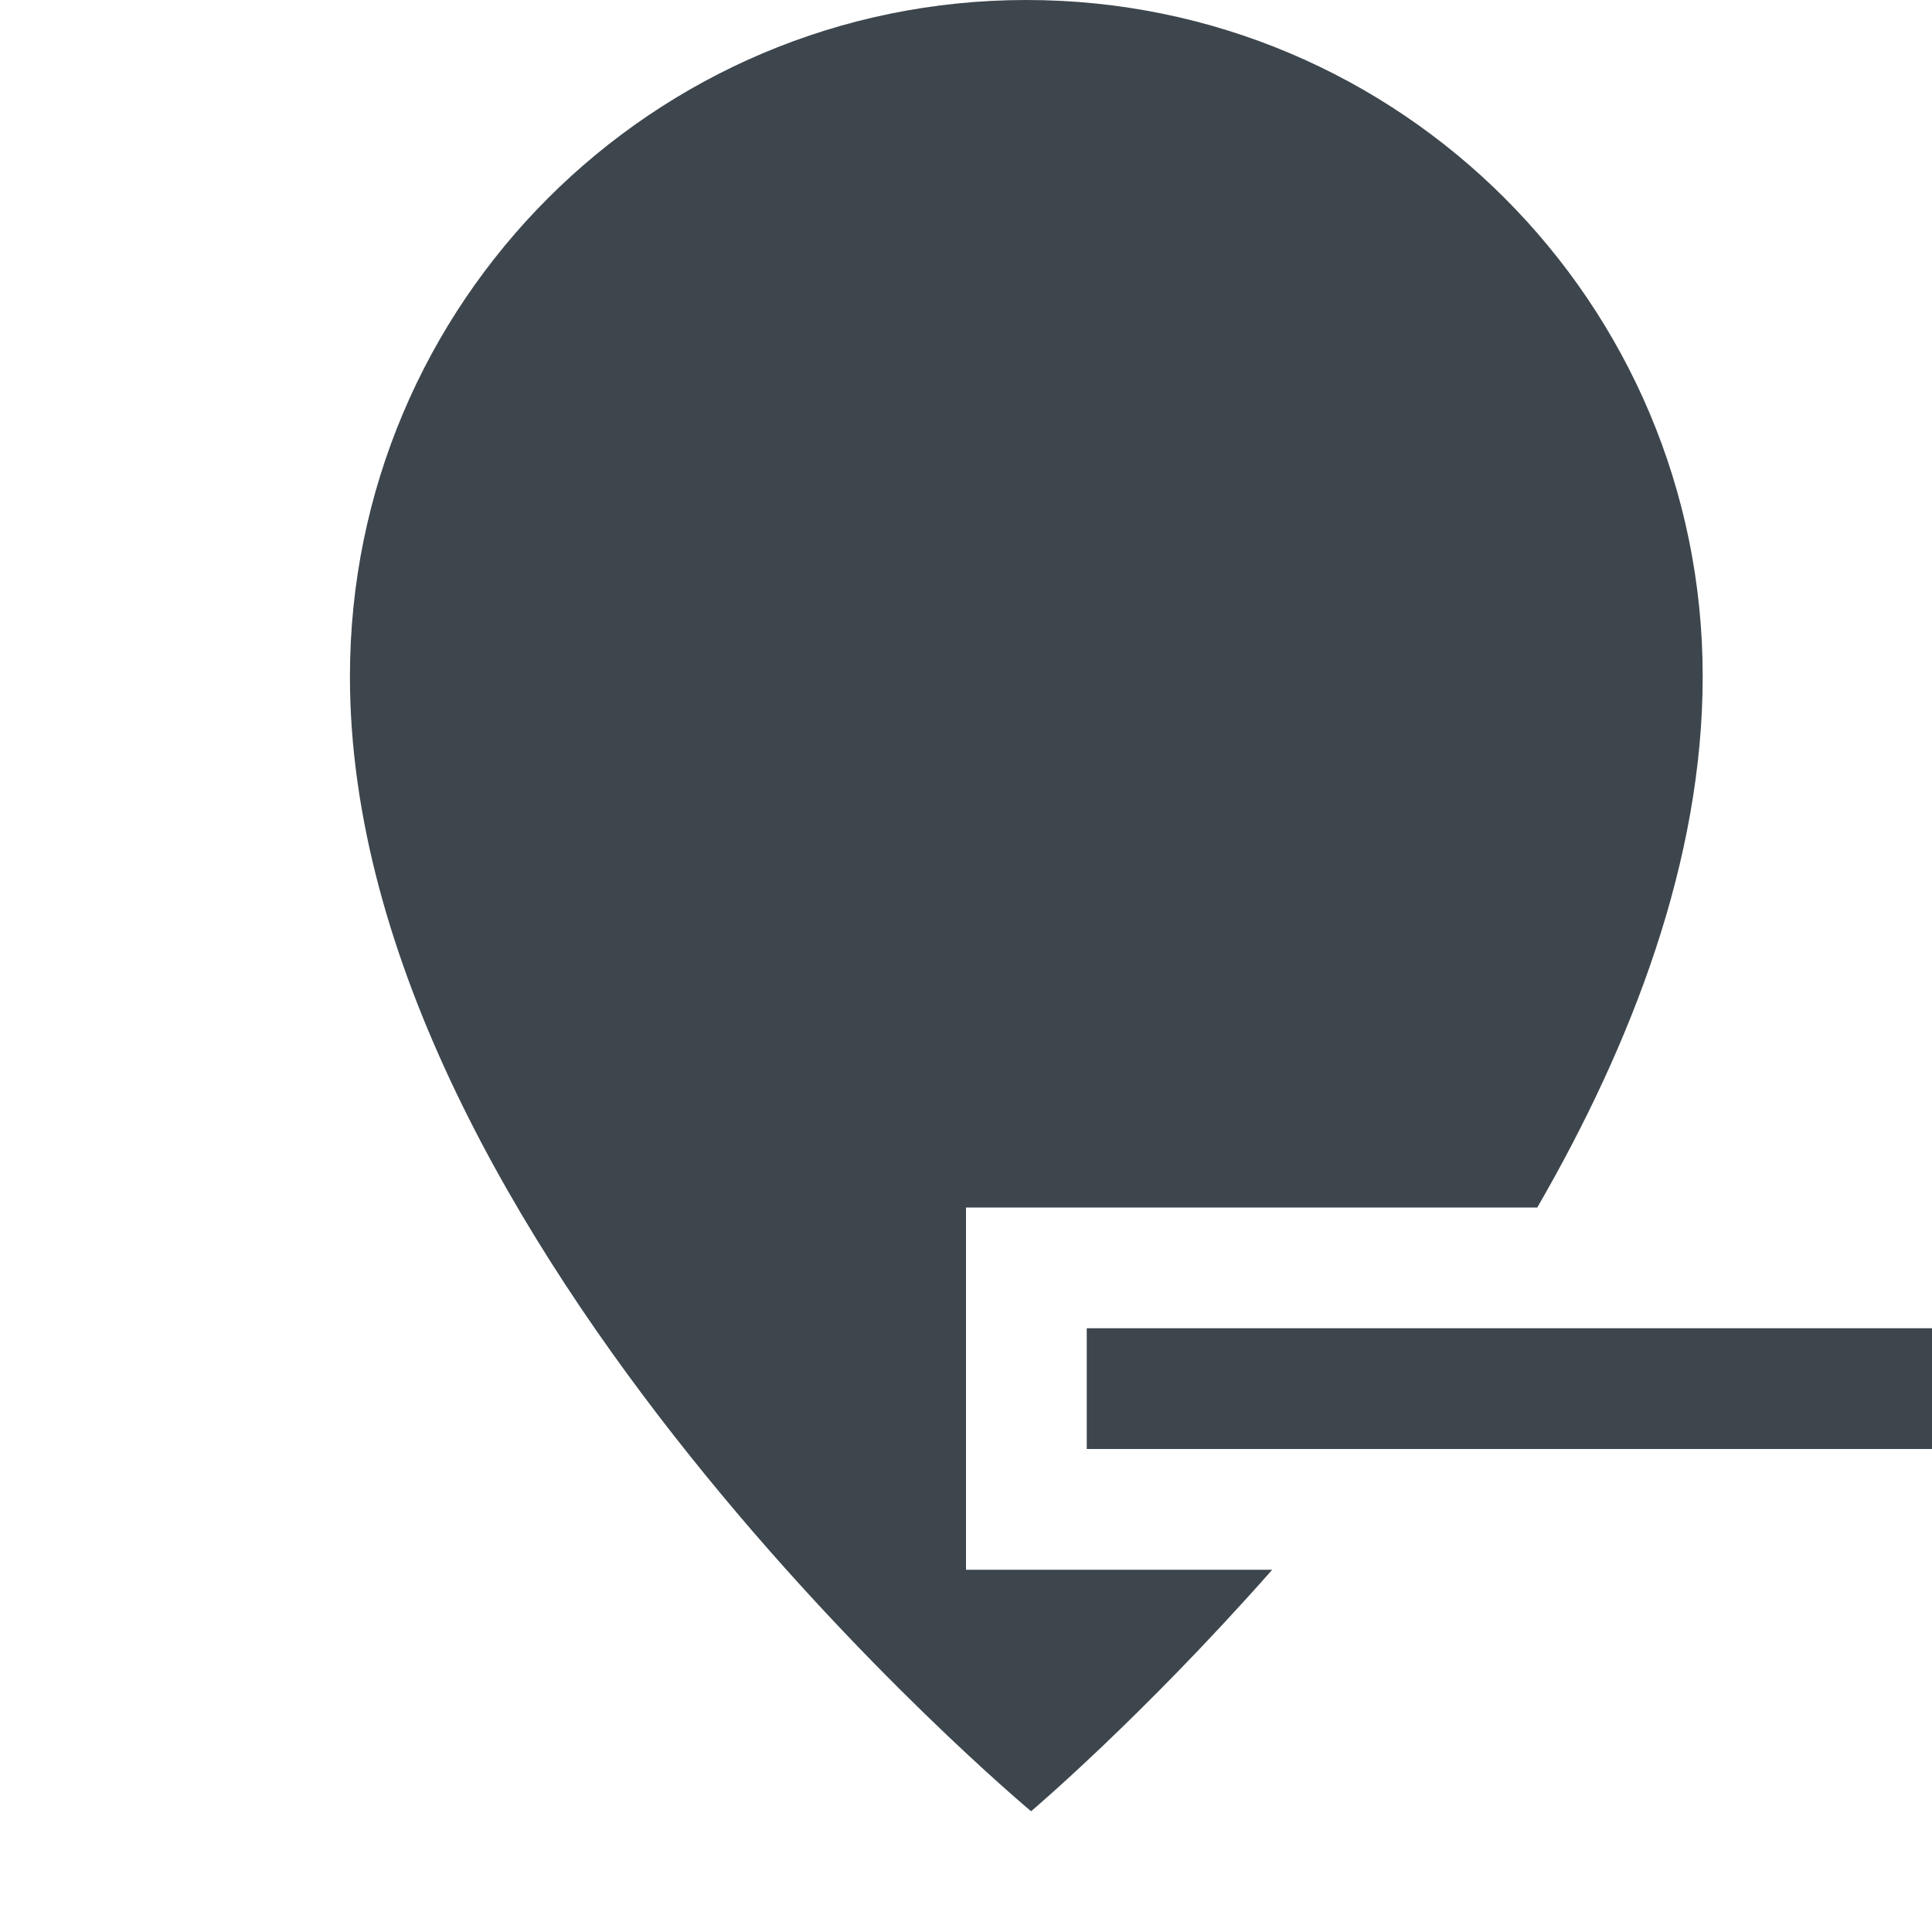 <?xml version="1.0" encoding="utf-8"?>
<!-- Generator: Adobe Illustrator 16.0.4, SVG Export Plug-In . SVG Version: 6.00 Build 0)  -->
<!DOCTYPE svg PUBLIC "-//W3C//DTD SVG 1.1//EN" "http://www.w3.org/Graphics/SVG/1.1/DTD/svg11.dtd">
<svg version="1.1" id="artwork" xmlns="http://www.w3.org/2000/svg" xmlns:xlink="http://www.w3.org/1999/xlink" x="0px" y="0px"
	 width="16px" height="16px" viewBox="0 0 16 16" enable-background="new 0 0 16 16" xml:space="preserve">
<g>
	<path fill="#3D464D" d="M8,10h4.731c0.787-1.361,1.37-2.879,1.37-4.398C14.102,2.508,11.594,0,8.5,0S2.898,2.508,2.898,5.602
		C2.898,10.3,8.539,15,8.539,15s0.912-0.771,1.997-2H8V10z"/>
</g>
<rect x="9" y="11" fill="#3D464D" width="7" height="1"/>
</svg>

